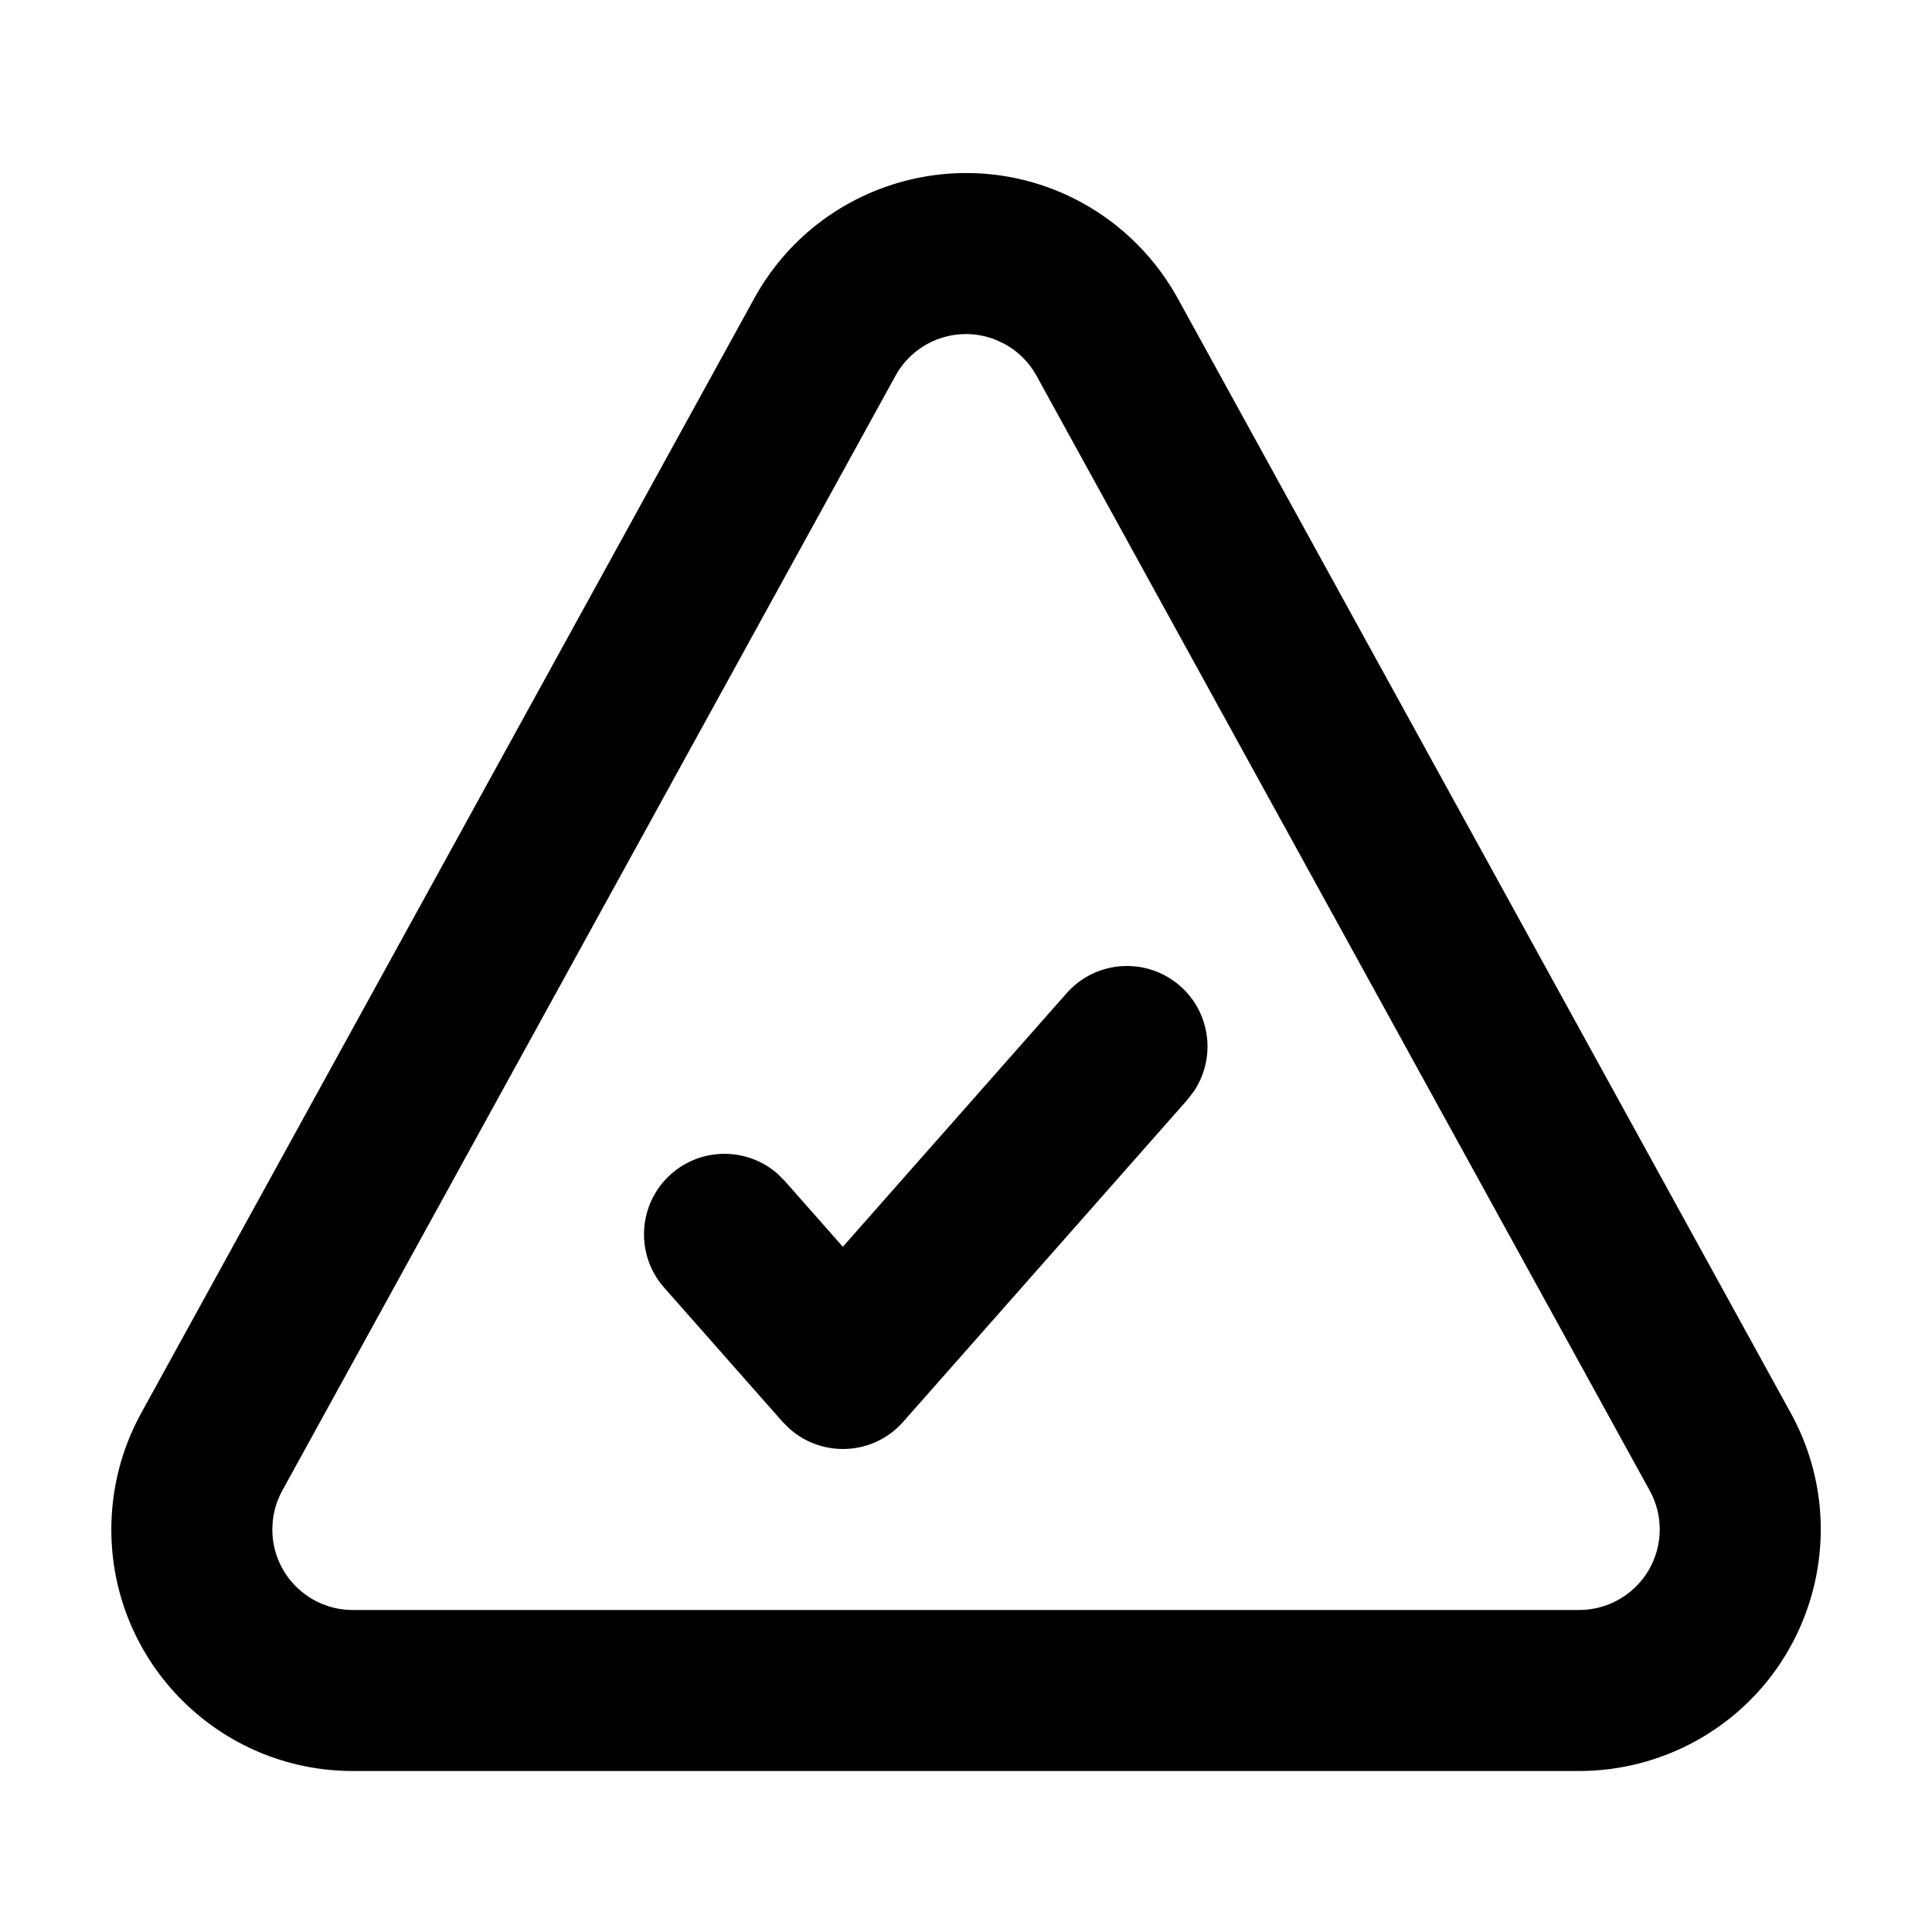 <svg xmlns="http://www.w3.org/2000/svg" width="24" height="24" viewBox="0 0 24 24">
  <path d="M9.371,3.704 C10.17,2.253 11.994,1.723 13.446,2.521 C13.944,2.796 14.354,3.206 14.629,3.704 L14.629,3.704 L22.246,17.554 C23.045,19.006 22.515,20.83 21.063,21.629 C20.62,21.872 20.123,22 19.617,22 L19.617,22 L4.383,22 C2.726,22 1.383,20.657 1.383,19 C1.383,18.494 1.51,17.997 1.754,17.554 L1.754,17.554 Z M12.376,4.224 C11.913,4.034 11.371,4.219 11.124,4.668 L11.124,4.668 L3.506,18.518 C3.425,18.666 3.383,18.831 3.383,19 C3.383,19.552 3.83,20 4.383,20 L4.383,20 L19.617,20 C19.786,20 19.952,19.957 20.099,19.876 C20.583,19.61 20.76,19.002 20.494,18.518 L20.494,18.518 L12.876,4.668 C12.785,4.502 12.648,4.365 12.482,4.274 L12.482,4.274 Z M14.662,12.25 C15.044,12.587 15.107,13.152 14.827,13.562 L14.75,13.662 L11.22,17.662 C10.851,18.081 10.218,18.11 9.811,17.751 L9.721,17.662 L8.25,15.995 C7.885,15.581 7.924,14.949 8.338,14.583 C8.721,14.246 9.289,14.254 9.661,14.583 L9.75,14.672 L10.47,15.488 L13.25,12.338 C13.616,11.924 14.247,11.885 14.662,12.25 Z"/>
</svg>
